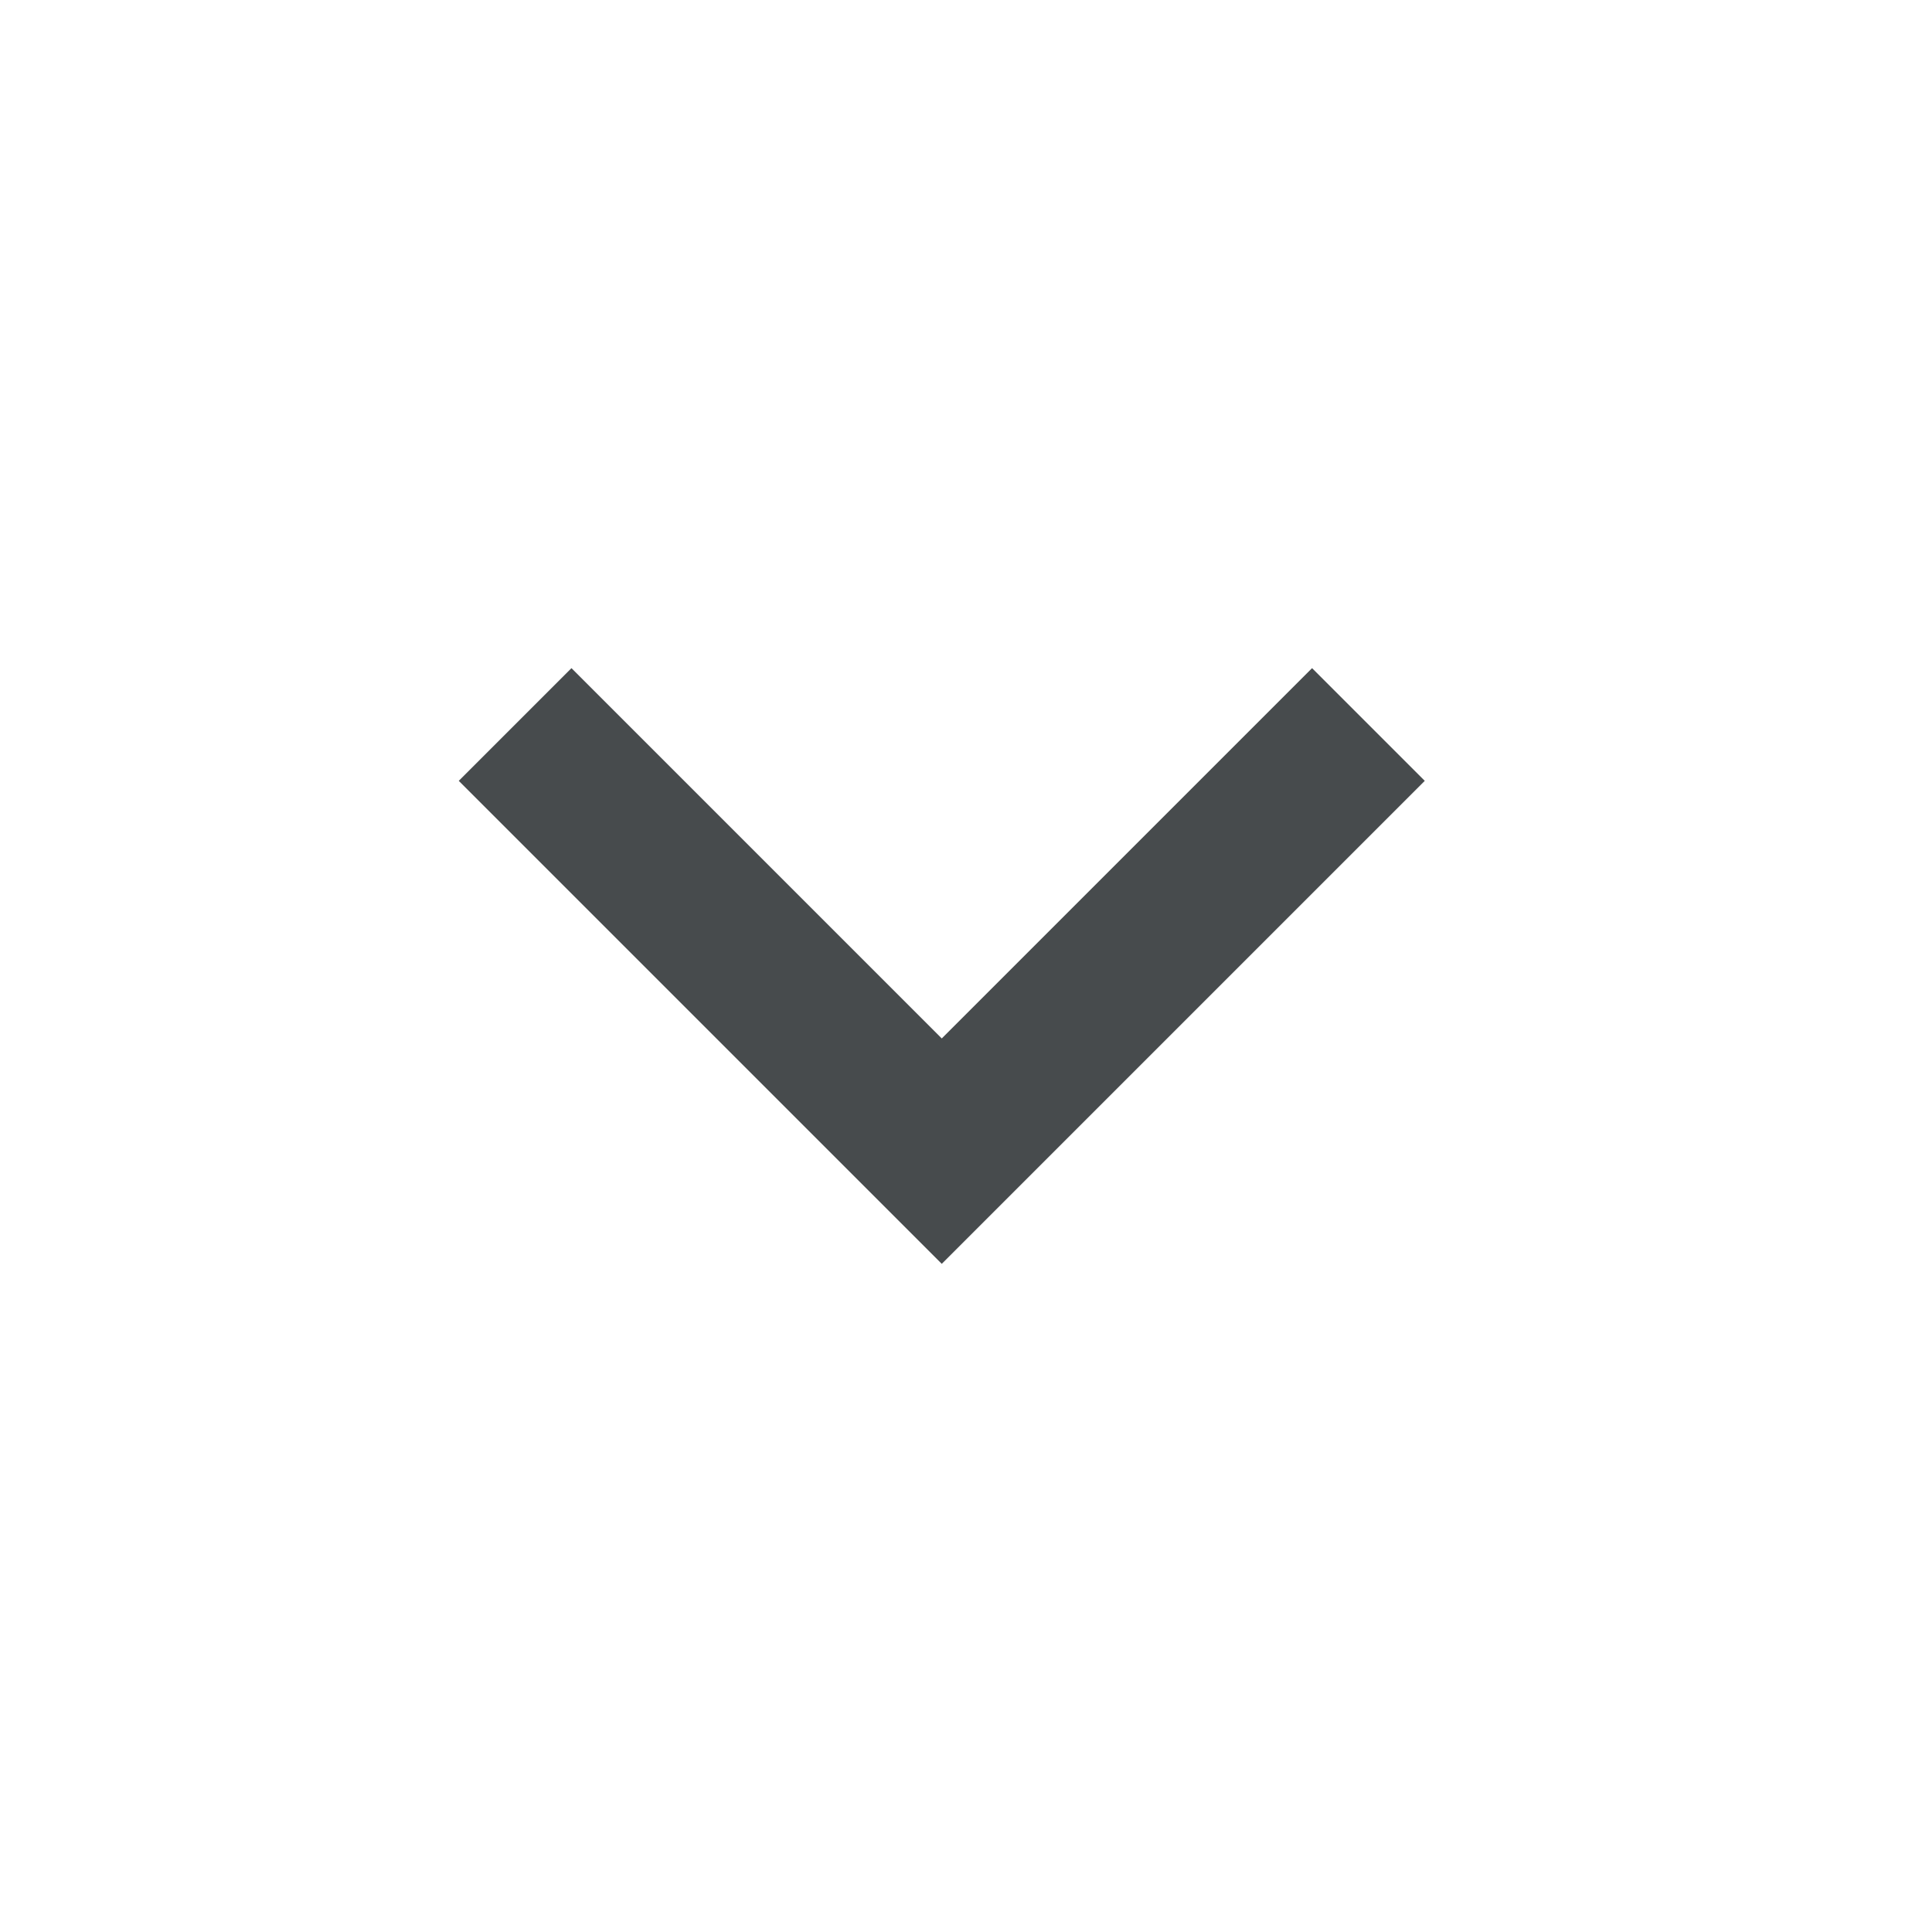 <svg width="24" height="24" viewBox="0 0 24 24" fill="none" xmlns="http://www.w3.org/2000/svg">
<path fill-rule="evenodd" clip-rule="evenodd" d="M7.099 8.3L5.699 9.7L11.699 15.7L17.699 9.7L16.299 8.3L11.699 12.9L7.099 8.3Z" fill="#474B4D"/>
</svg>
